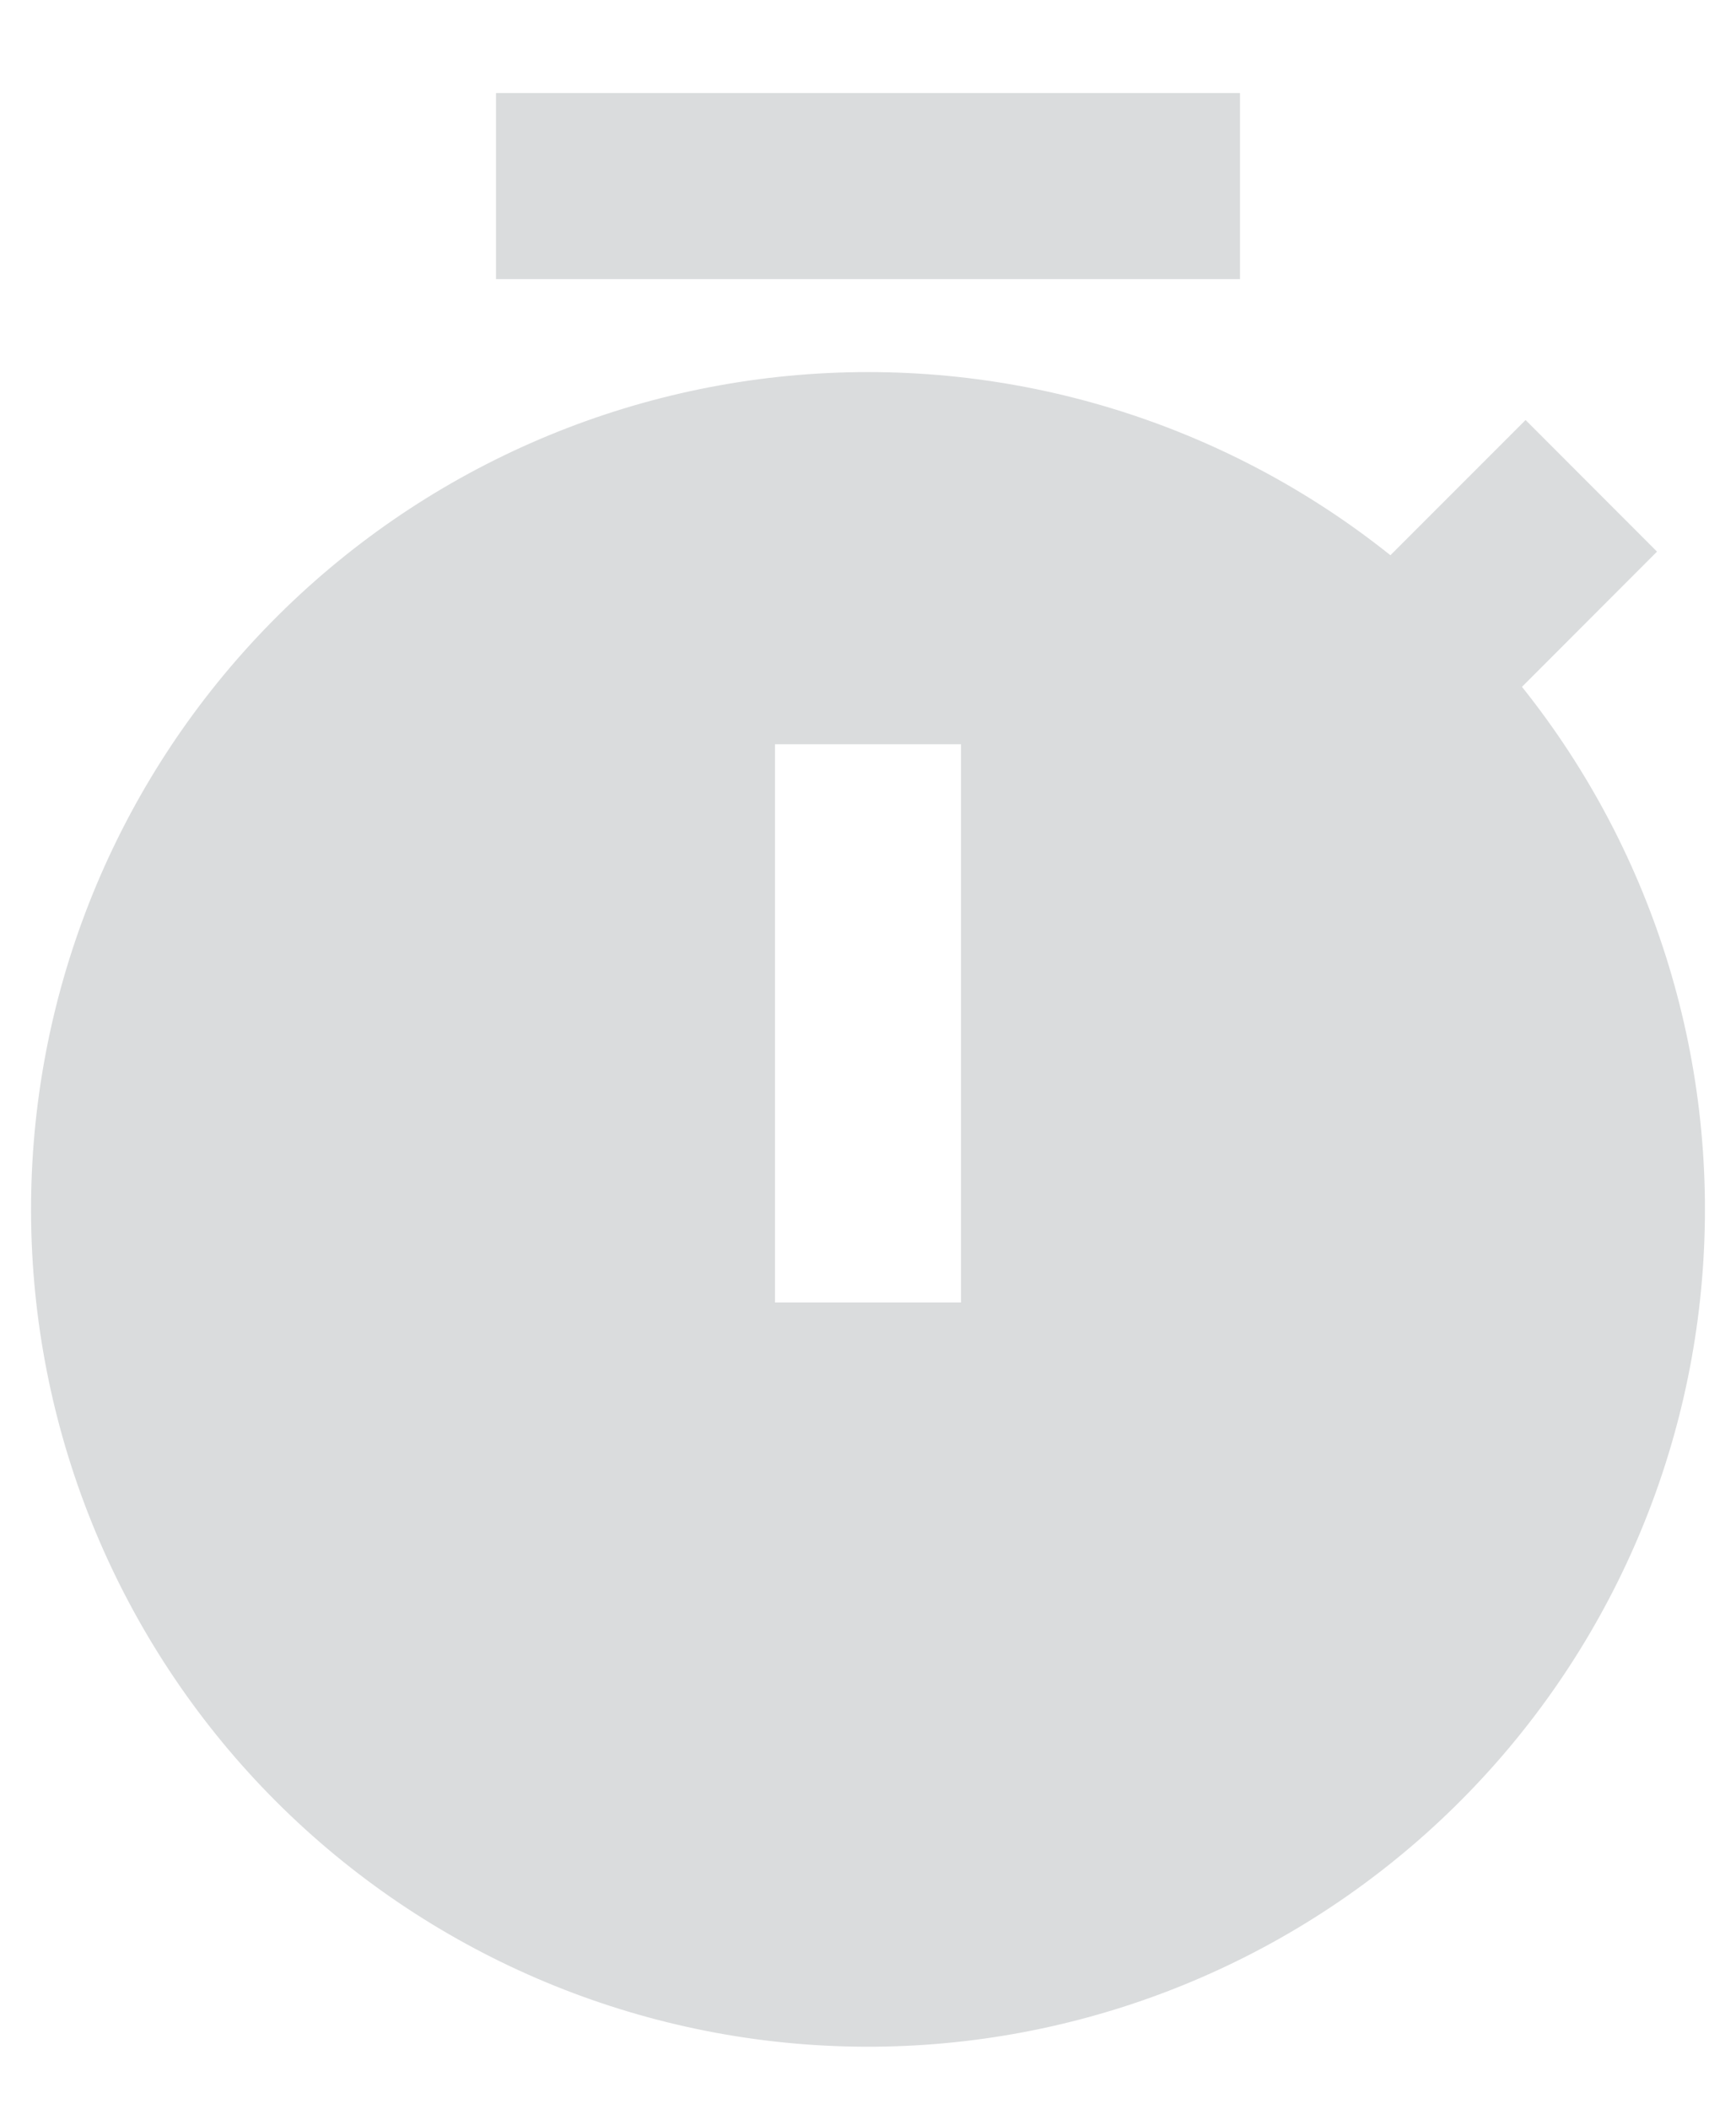 <svg width="14" height="17" viewBox="0 0 14 17" fill="none" xmlns="http://www.w3.org/2000/svg">
<path d="M11.213 4.476L12.303 3.386L13.363 4.447L12.274 5.537C13.351 6.884 13.87 8.593 13.726 10.313C13.583 12.032 12.786 13.631 11.5 14.781C10.214 15.931 8.537 16.545 6.812 16.497C5.088 16.449 3.447 15.742 2.227 14.523C1.007 13.303 0.301 11.662 0.253 9.938C0.205 8.213 0.819 6.536 1.969 5.25C3.119 3.964 4.718 3.167 6.437 3.023C8.156 2.879 9.865 3.399 11.213 4.476V4.476ZM6.25 6V10.5H7.75V6H6.25ZM4 0.75H10V2.25H4V0.75Z" fill="#DADCDD"/>
</svg>
